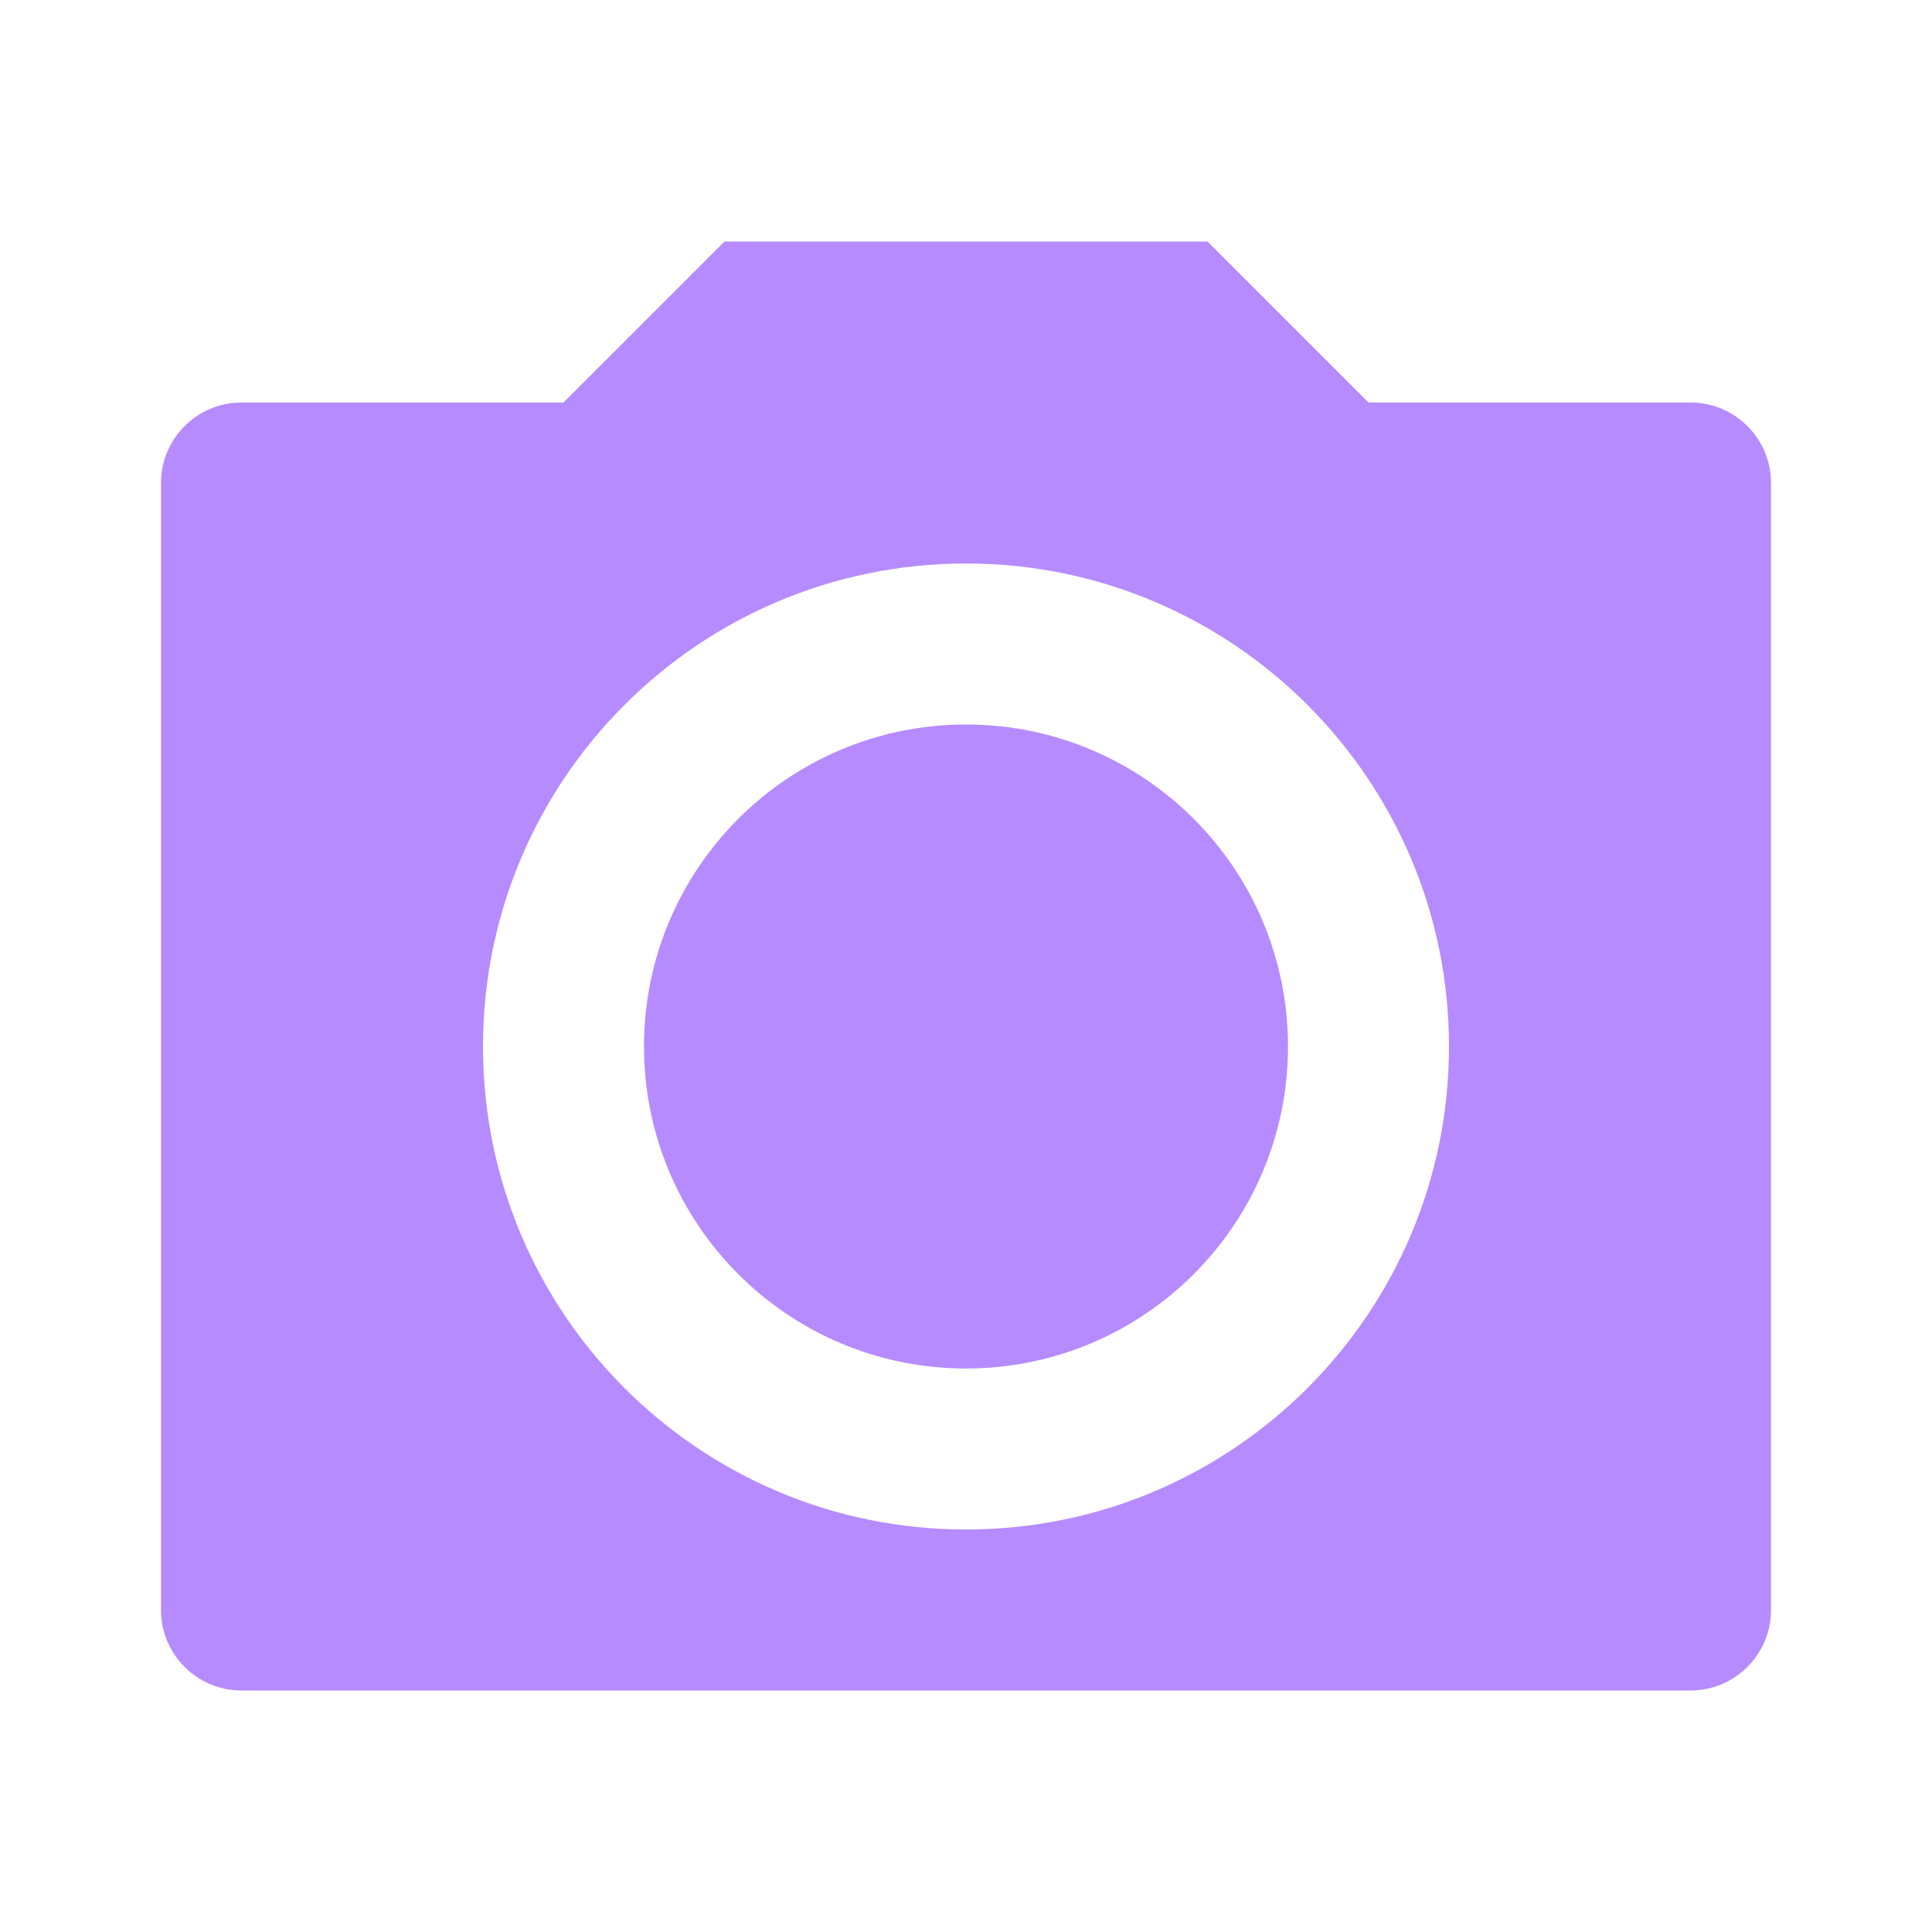 <svg width="36" height="36" viewBox="0 0 36 36" fill="none" xmlns="http://www.w3.org/2000/svg">
<g id="camera-fill">
<path id="Vector" d="M13.5 4.5H22.5L25.5 7.5H31.5C32.328 7.5 33 8.172 33 9V30C33 30.828 32.328 31.5 31.5 31.5H4.5C3.672 31.5 3 30.828 3 30V9C3 8.172 3.672 7.5 4.5 7.5H10.5L13.5 4.5ZM18 28.5C22.971 28.5 27 24.471 27 19.5C27 14.529 22.971 10.5 18 10.5C13.029 10.5 9 14.529 9 19.5C9 24.471 13.029 28.5 18 28.5ZM18 25.5C14.686 25.5 12 22.814 12 19.5C12 16.186 14.686 13.5 18 13.5C21.314 13.5 24 16.186 24 19.5C24 22.814 21.314 25.5 18 25.5Z" fill="#B68BFF"/>
</g>
</svg>
